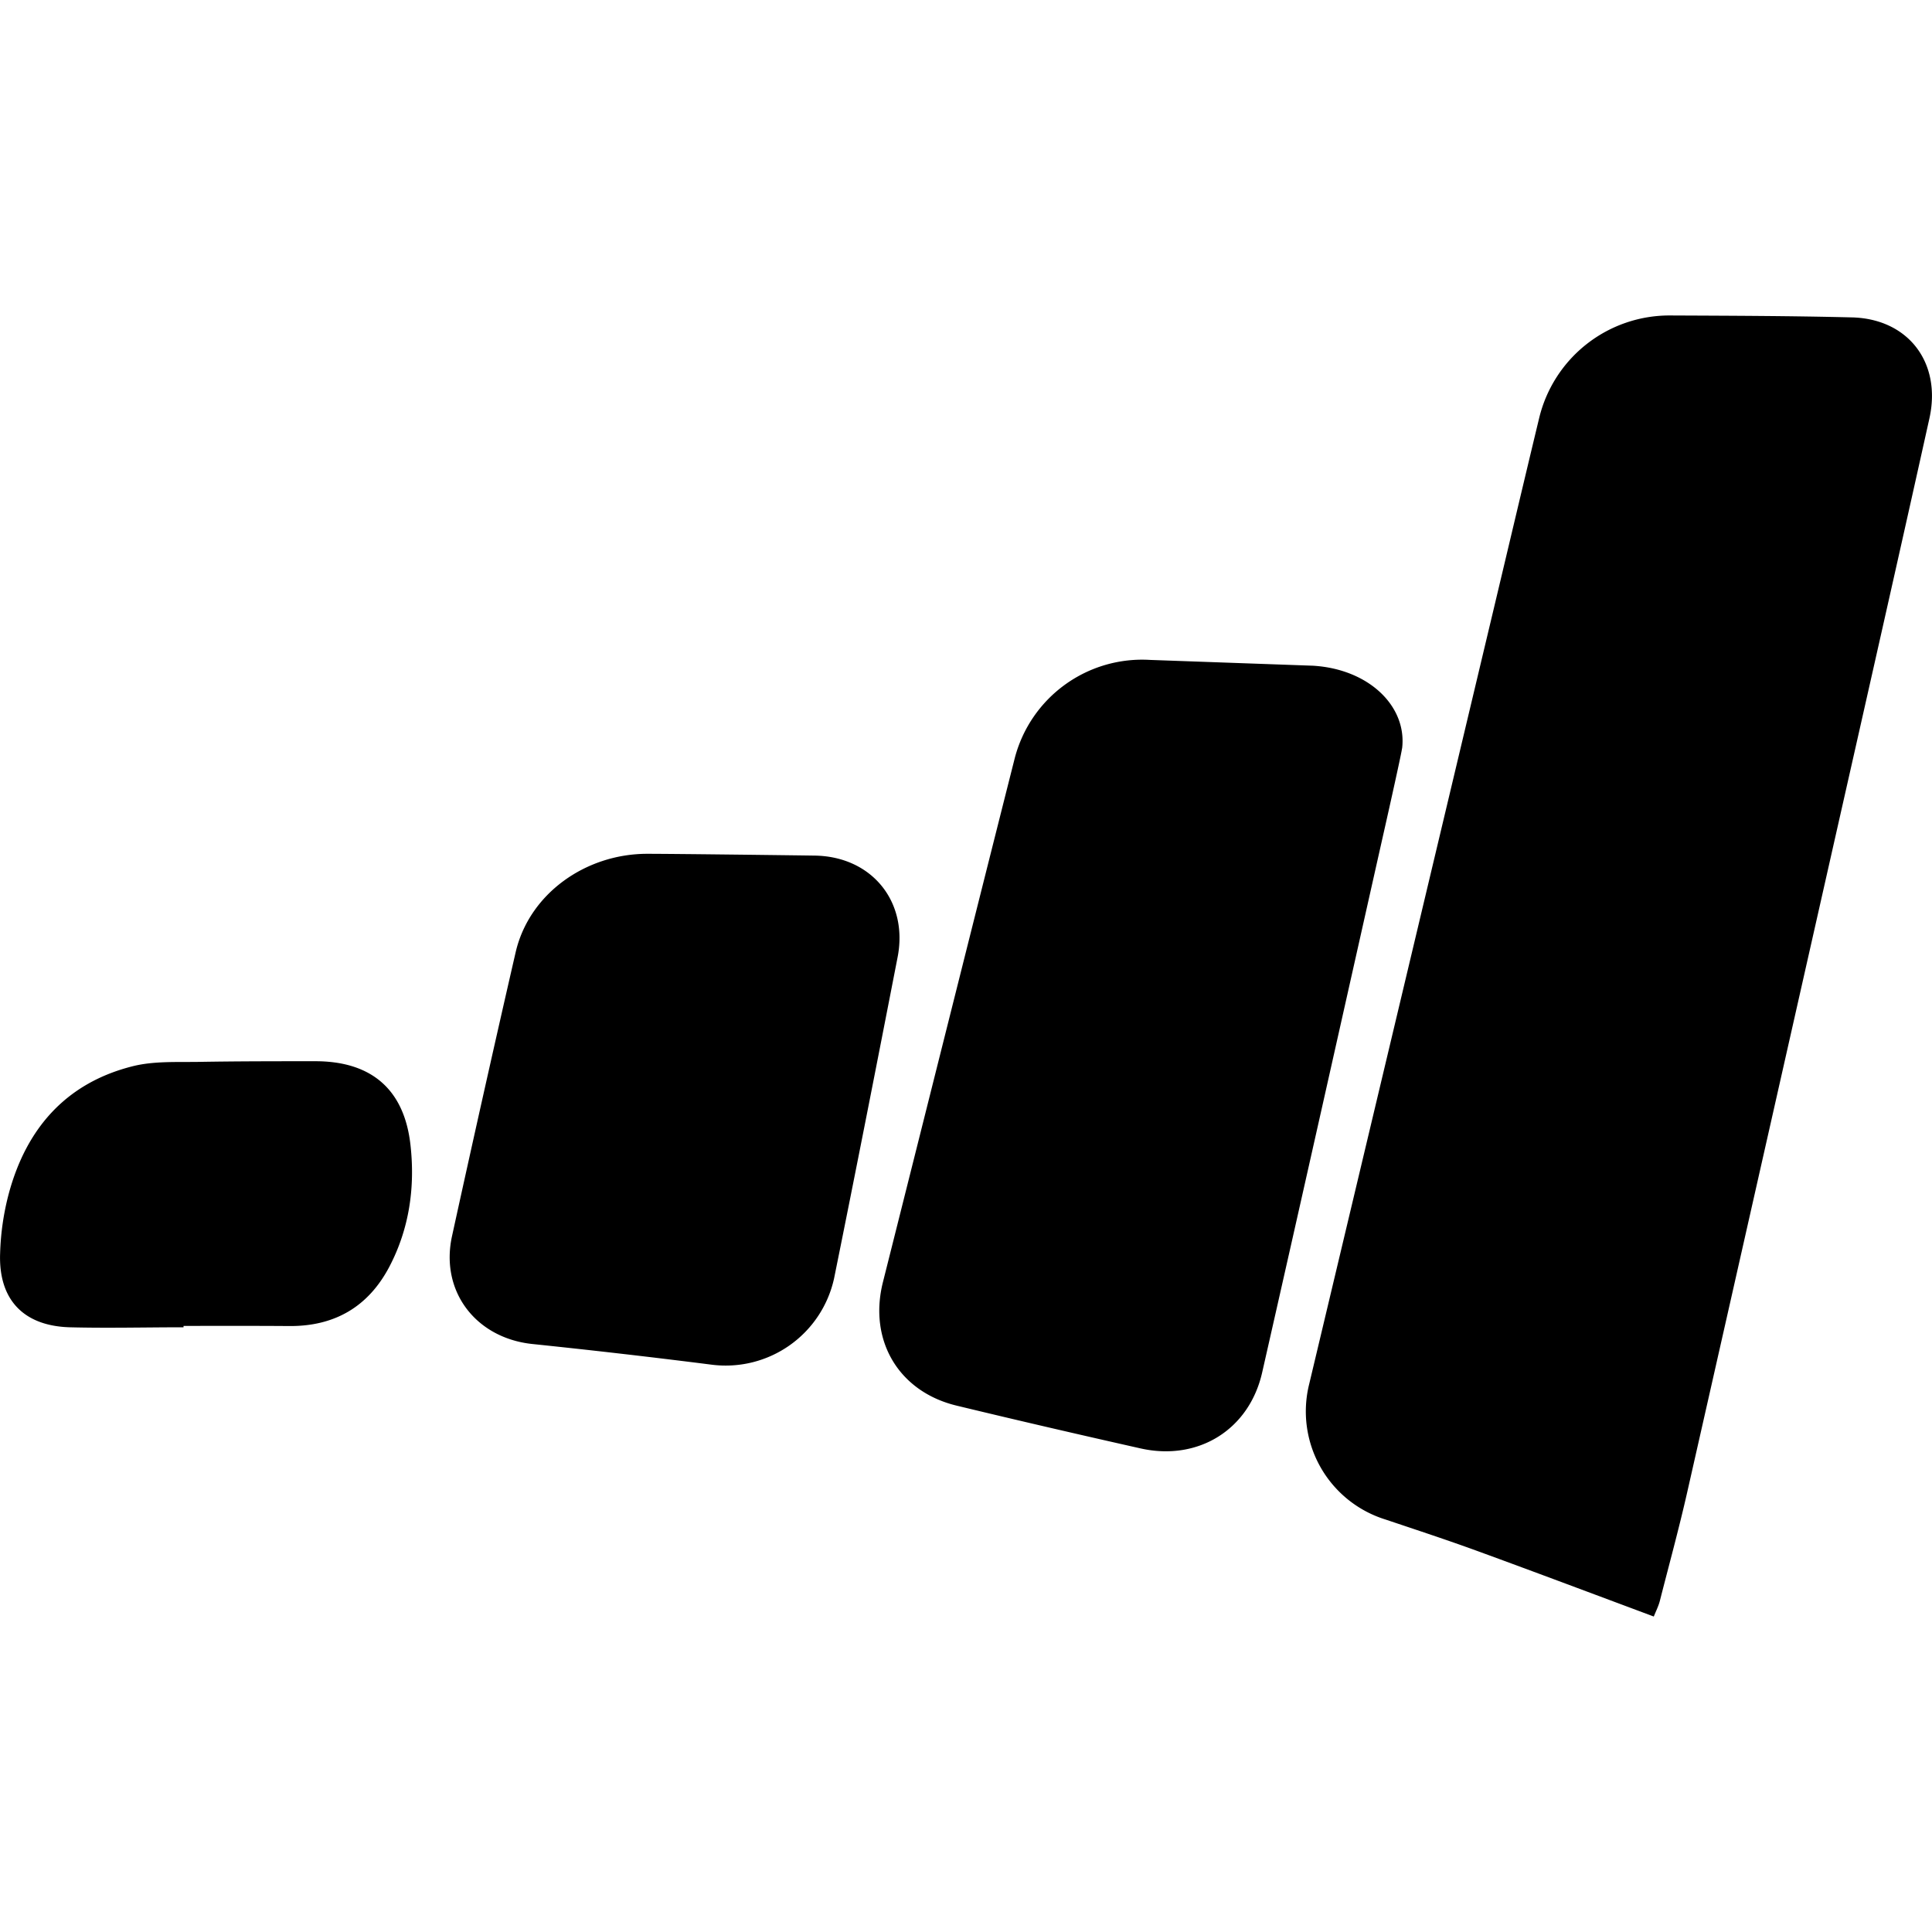 <svg xmlns="http://www.w3.org/2000/svg" viewBox="0 0 14 14"><path d="M10.16 5.425c.038-.306-.24-.577-.646-.601l-1.18-.042a.954.954 0 0 0-.98.709c-.32 1.266-.637 2.533-.956 3.8-.106.422.114.794.535.895.443.107.888.21 1.333.31.417.093.786-.136.88-.55.293-1.29.582-2.582.872-3.873.049-.216.145-.647.141-.648zM5.902 6.2c-.209-.003-1.017-.013-1.212-.013-.448 0-.857.291-.954.716-.157.683-.31 1.367-.46 2.052-.089.401.171.74.58.784.434.045.868.095 1.301.15a.804.804 0 0 0 .887-.625c.157-.775.309-1.55.46-2.326.08-.405-.188-.733-.602-.738zM2.285 7.69c-.285 0-.57 0-.855.005-.155.002-.315-.006-.463.03-.486.12-.775.45-.903.923a1.893 1.893 0 0 0-.063.43c-.014.337.167.53.504.54.275.007.55 0 .825 0v-.01c.254 0 .51-.001.764.001.33.003.574-.139.727-.429.146-.278.188-.58.153-.887-.046-.402-.286-.603-.689-.603zM13.42 2.3c-.44-.011-.88-.012-1.32-.014a.971.971 0 0 0-.947.745c-.124.515-.245 1.03-.368 1.545l-1.298 5.453a.82.82 0 0 0 .553.982c.226.076.452.15.676.232.419.153.836.31 1.268.471.015-.038.033-.073.043-.11.067-.263.139-.525.199-.79.41-1.809.818-3.619 1.227-5.429.177-.784.354-1.568.528-2.352.09-.403-.151-.722-.56-.733z"/></svg>